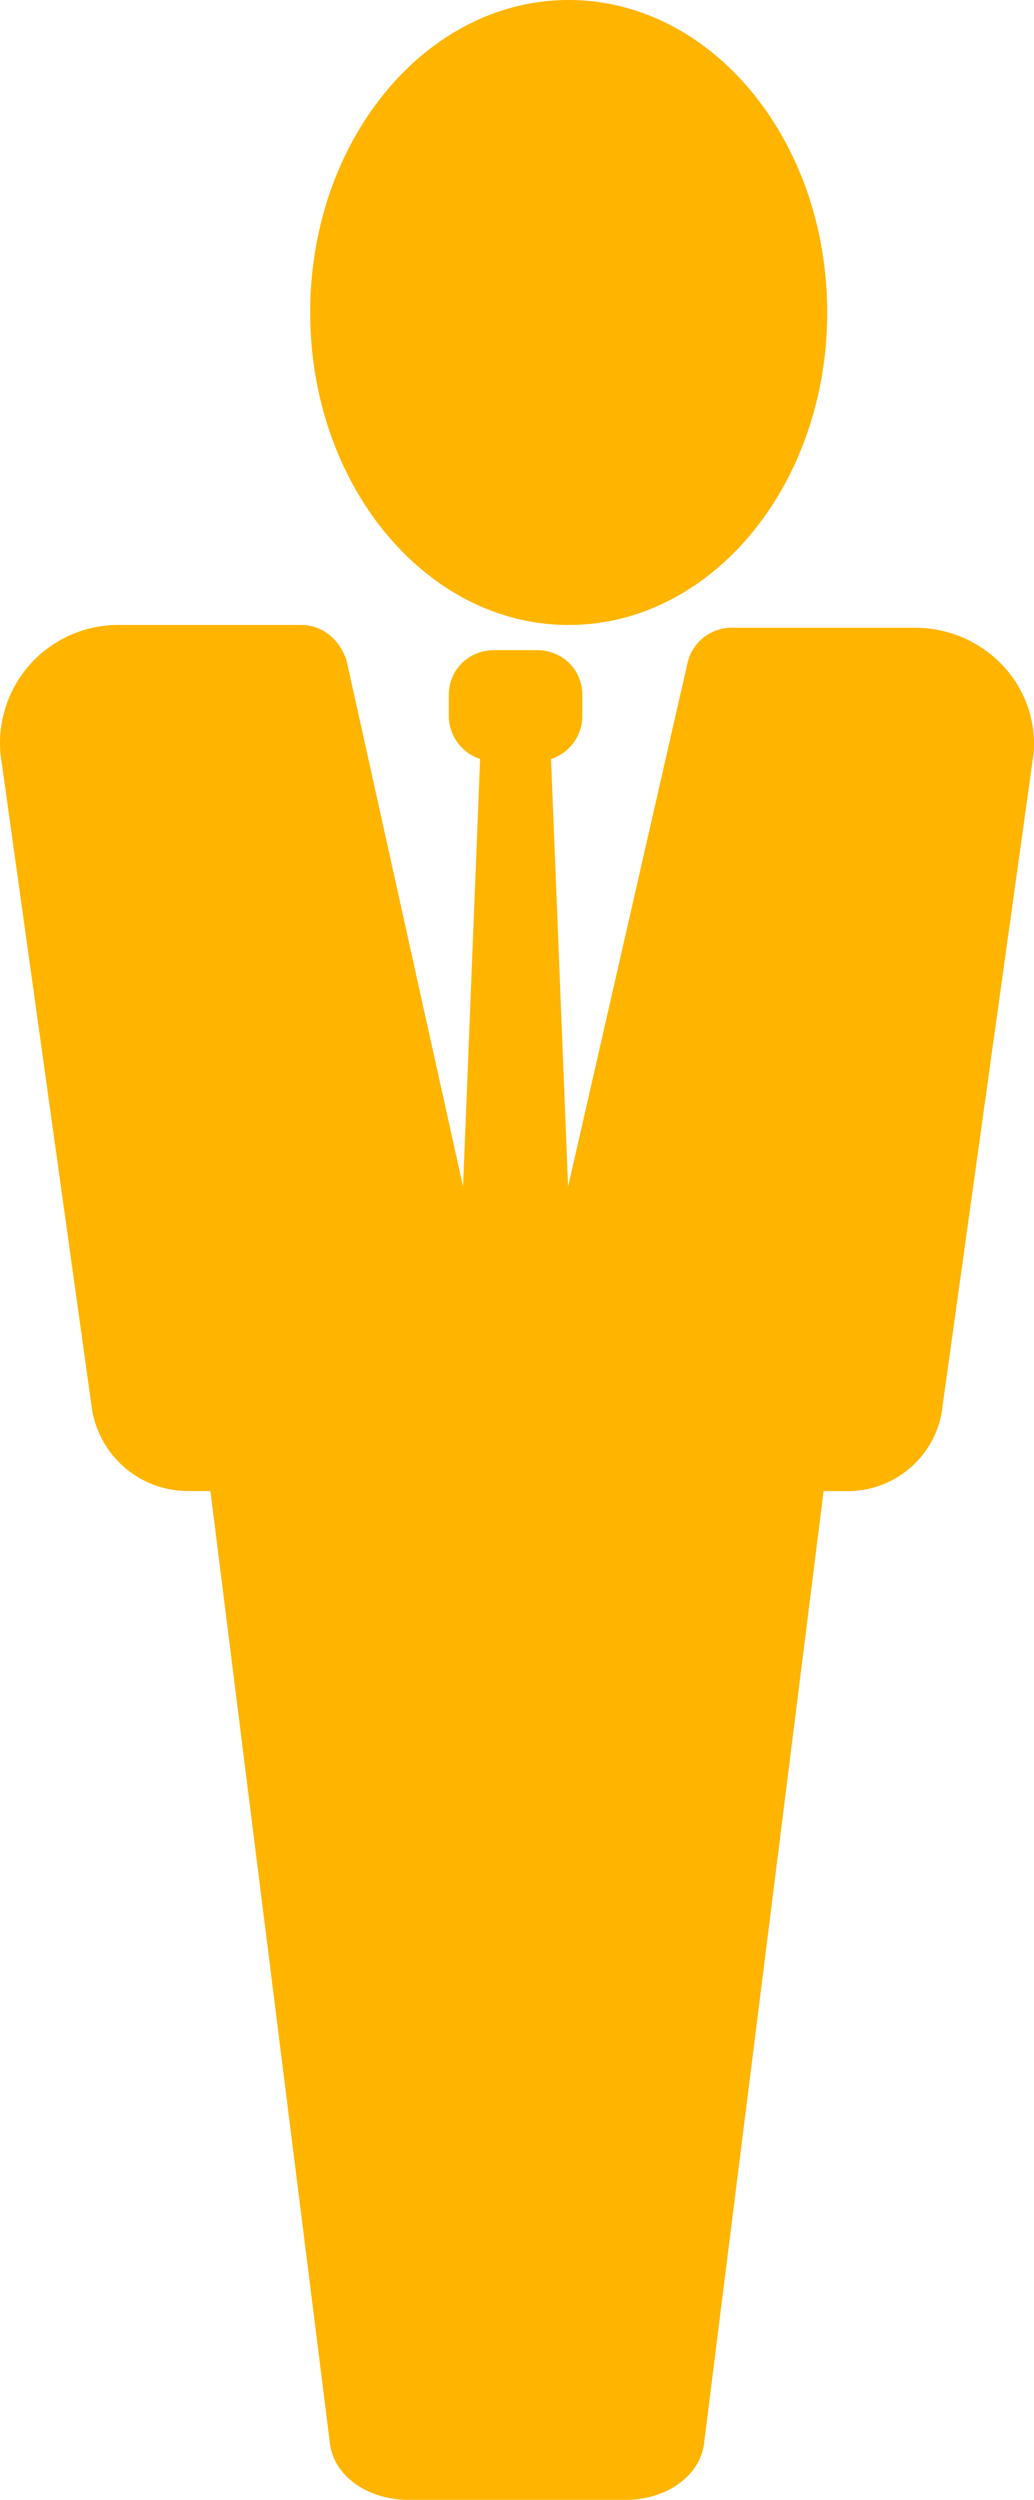 <svg xmlns="http://www.w3.org/2000/svg" width="12" height="29" viewBox="0 0 12 29">
    <path fill="#FFB400" fill-rule="nonzero" d="M3.496 7.25c.264 0 .462.194.528.421l1.35 6.094.198-4.96a.528.528 0 0 1-.363-.485v-.26c0-.291.231-.518.527-.518h.495c.296 0 .527.227.527.518v.26a.528.528 0 0 1-.363.486l.198 4.96 1.383-6.062a.527.527 0 0 1 .528-.422h2.108c.823 0 1.45.681 1.383 1.46l-1.054 7.552a1.107 1.107 0 0 1-1.12 1.004h-.263L8.174 28.32c-.033.39-.428.681-.922.681H4.748c-.494 0-.89-.292-.922-.68L2.442 17.297H2.18a1.13 1.13 0 0 1-1.12-1.004L.005 8.74A1.372 1.372 0 0 1 1.388 7.25zM6.6 0c1.657 0 3 1.623 3 3.625S8.257 7.25 6.6 7.25s-3-1.623-3-3.625S4.943 0 6.6 0z"/>
</svg>
